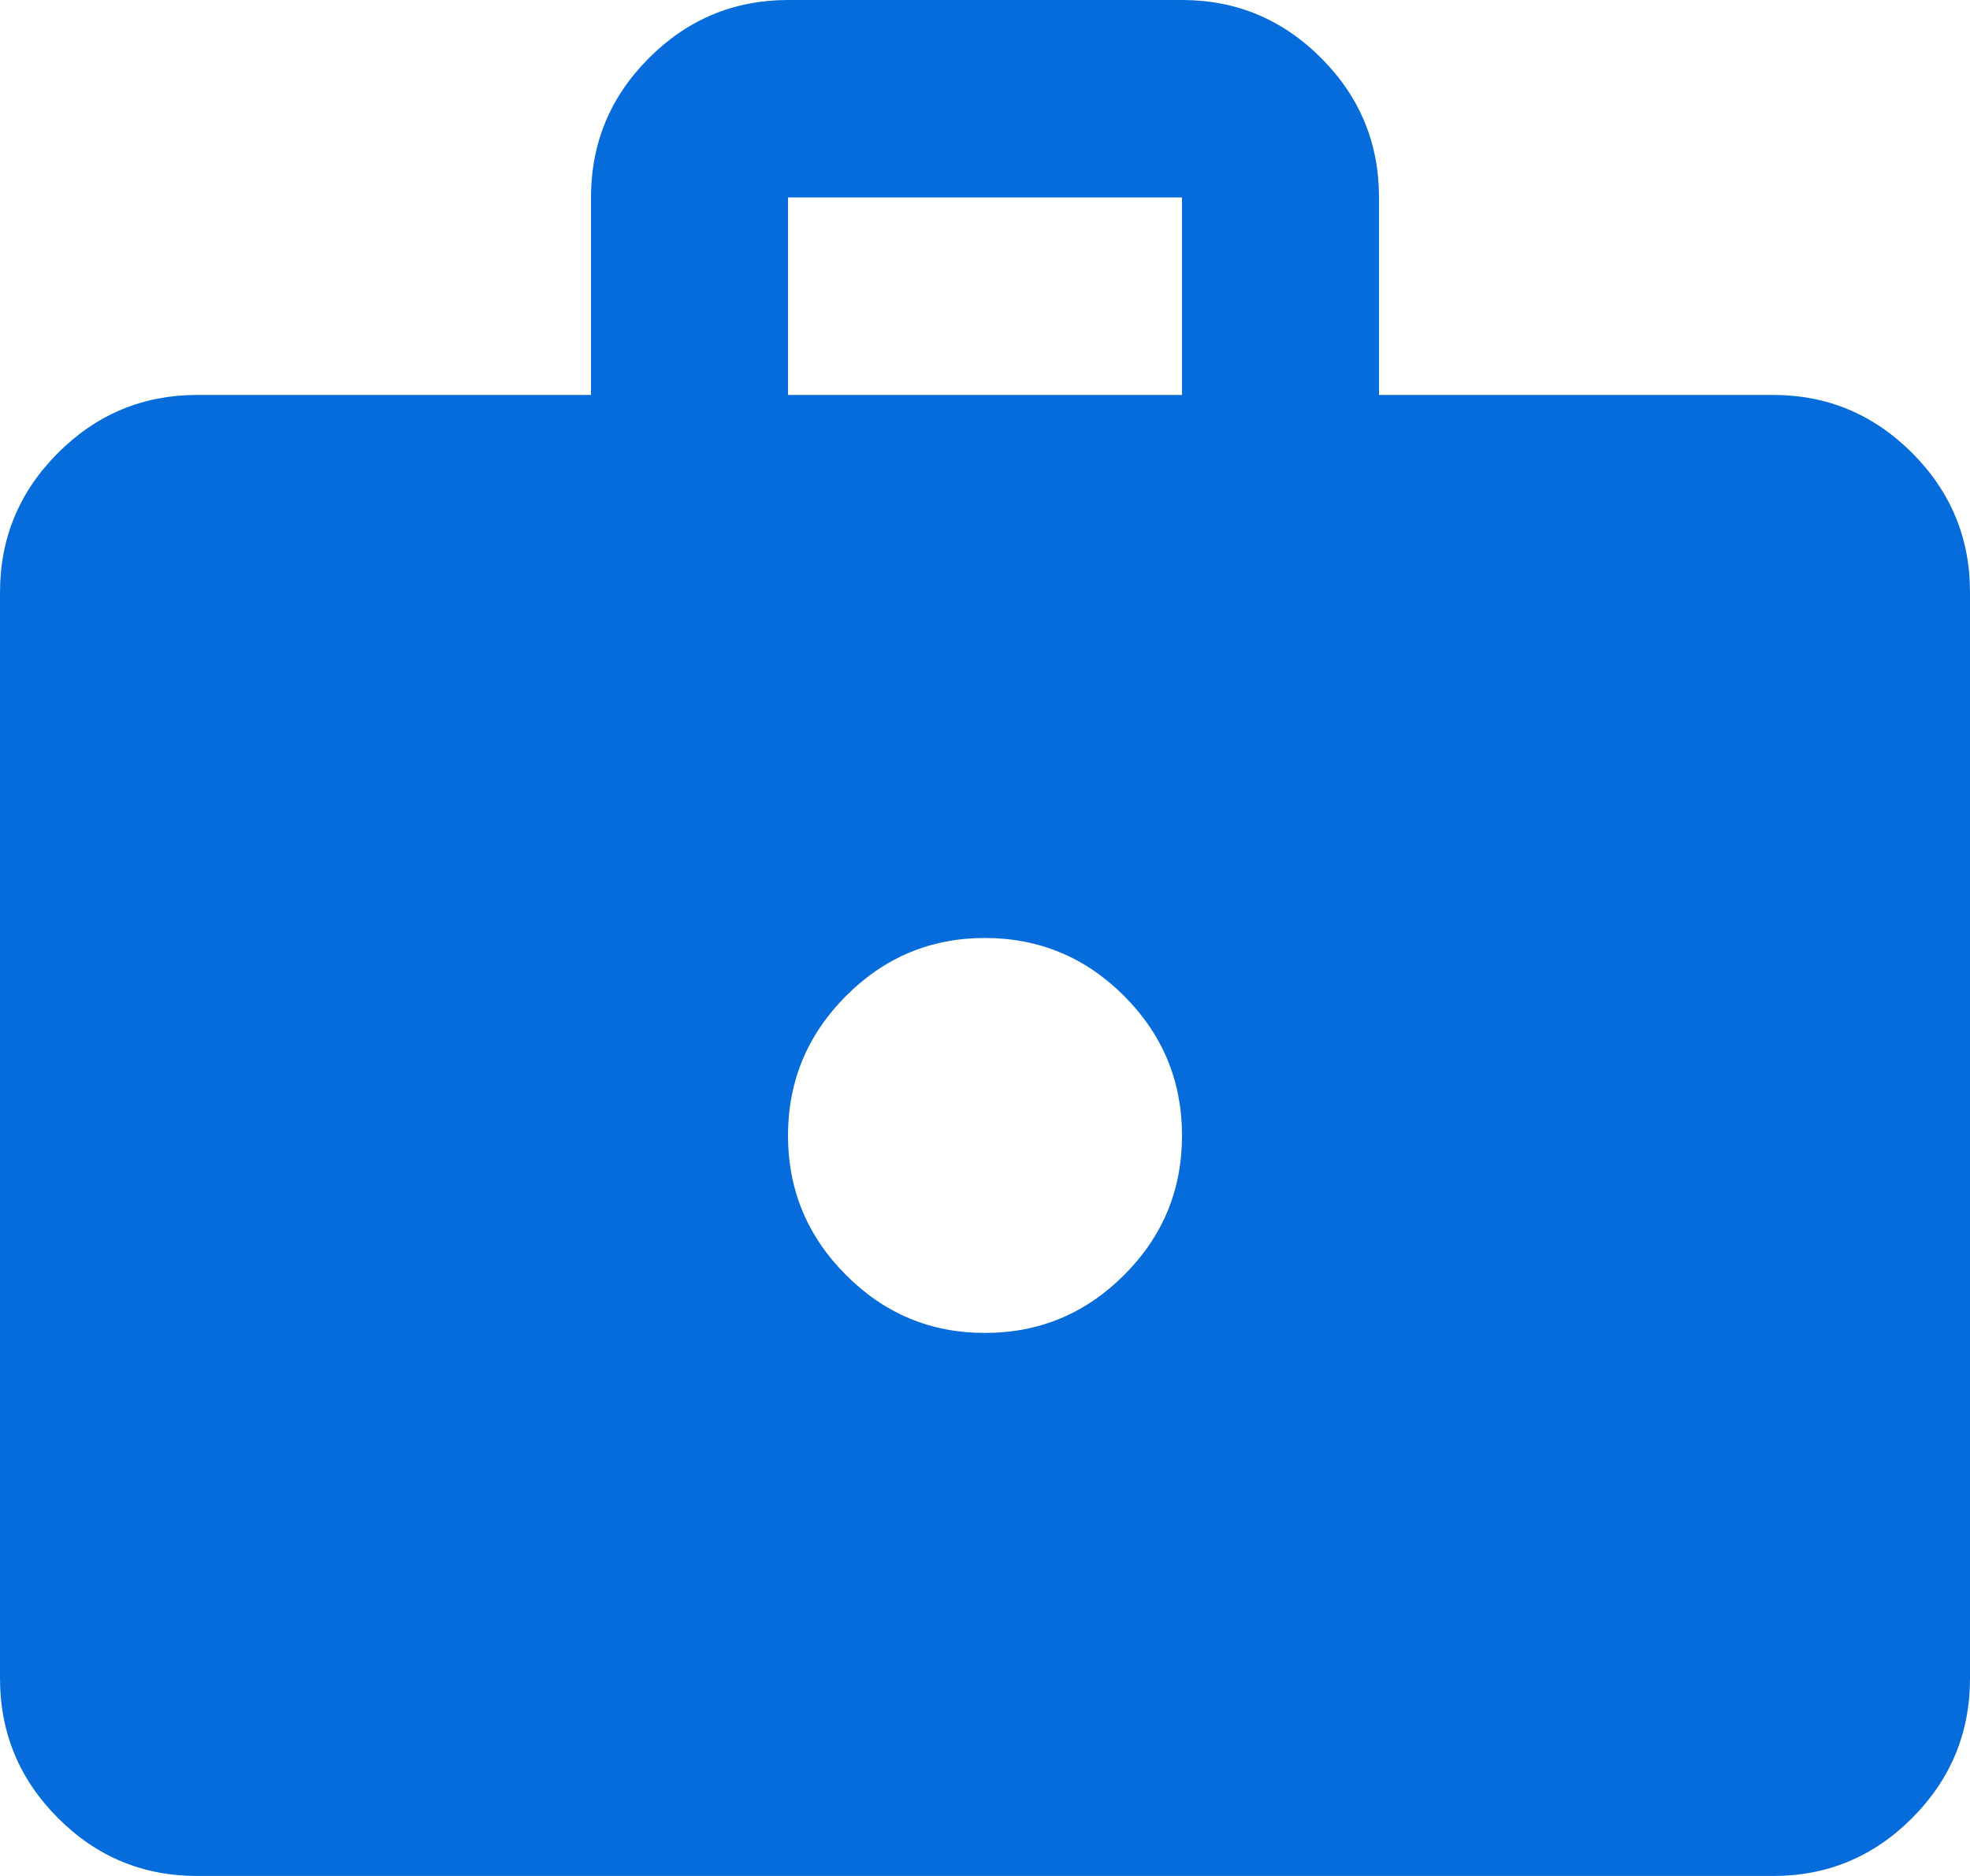 <svg width="84" height="80" viewBox="0 0 84 80" fill="none" xmlns="http://www.w3.org/2000/svg">
<path d="M8.4 80C6.09 80 4.113 79.176 2.47 77.528C0.826 75.881 0.003 73.897 0 71.579V25.263C0 22.947 0.823 20.966 2.47 19.318C4.116 17.67 6.093 16.845 8.4 16.842H25.2V8.421C25.2 6.105 26.023 4.124 27.67 2.476C29.316 0.828 31.293 0.003 33.6 0H50.4C52.71 0 54.688 0.825 56.335 2.476C57.981 4.126 58.803 6.108 58.8 8.421V16.842H75.6C77.91 16.842 79.888 17.667 81.535 19.318C83.181 20.968 84.003 22.95 84 25.263V71.579C84 73.895 83.178 75.878 81.535 77.528C79.891 79.179 77.913 80.003 75.6 80H8.4ZM33.6 16.842H50.4V8.421H33.6V16.842ZM42 56.842C44.31 56.842 46.288 56.018 47.935 54.37C49.581 52.723 50.403 50.74 50.4 48.421C50.4 46.105 49.578 44.123 47.935 42.476C46.291 40.828 44.313 40.003 42 40C39.69 40 37.713 40.825 36.07 42.476C34.426 44.126 33.603 46.108 33.6 48.421C33.6 50.737 34.423 52.72 36.07 54.37C37.716 56.021 39.693 56.845 42 56.842Z" fill="#076CDB"/>
</svg>
